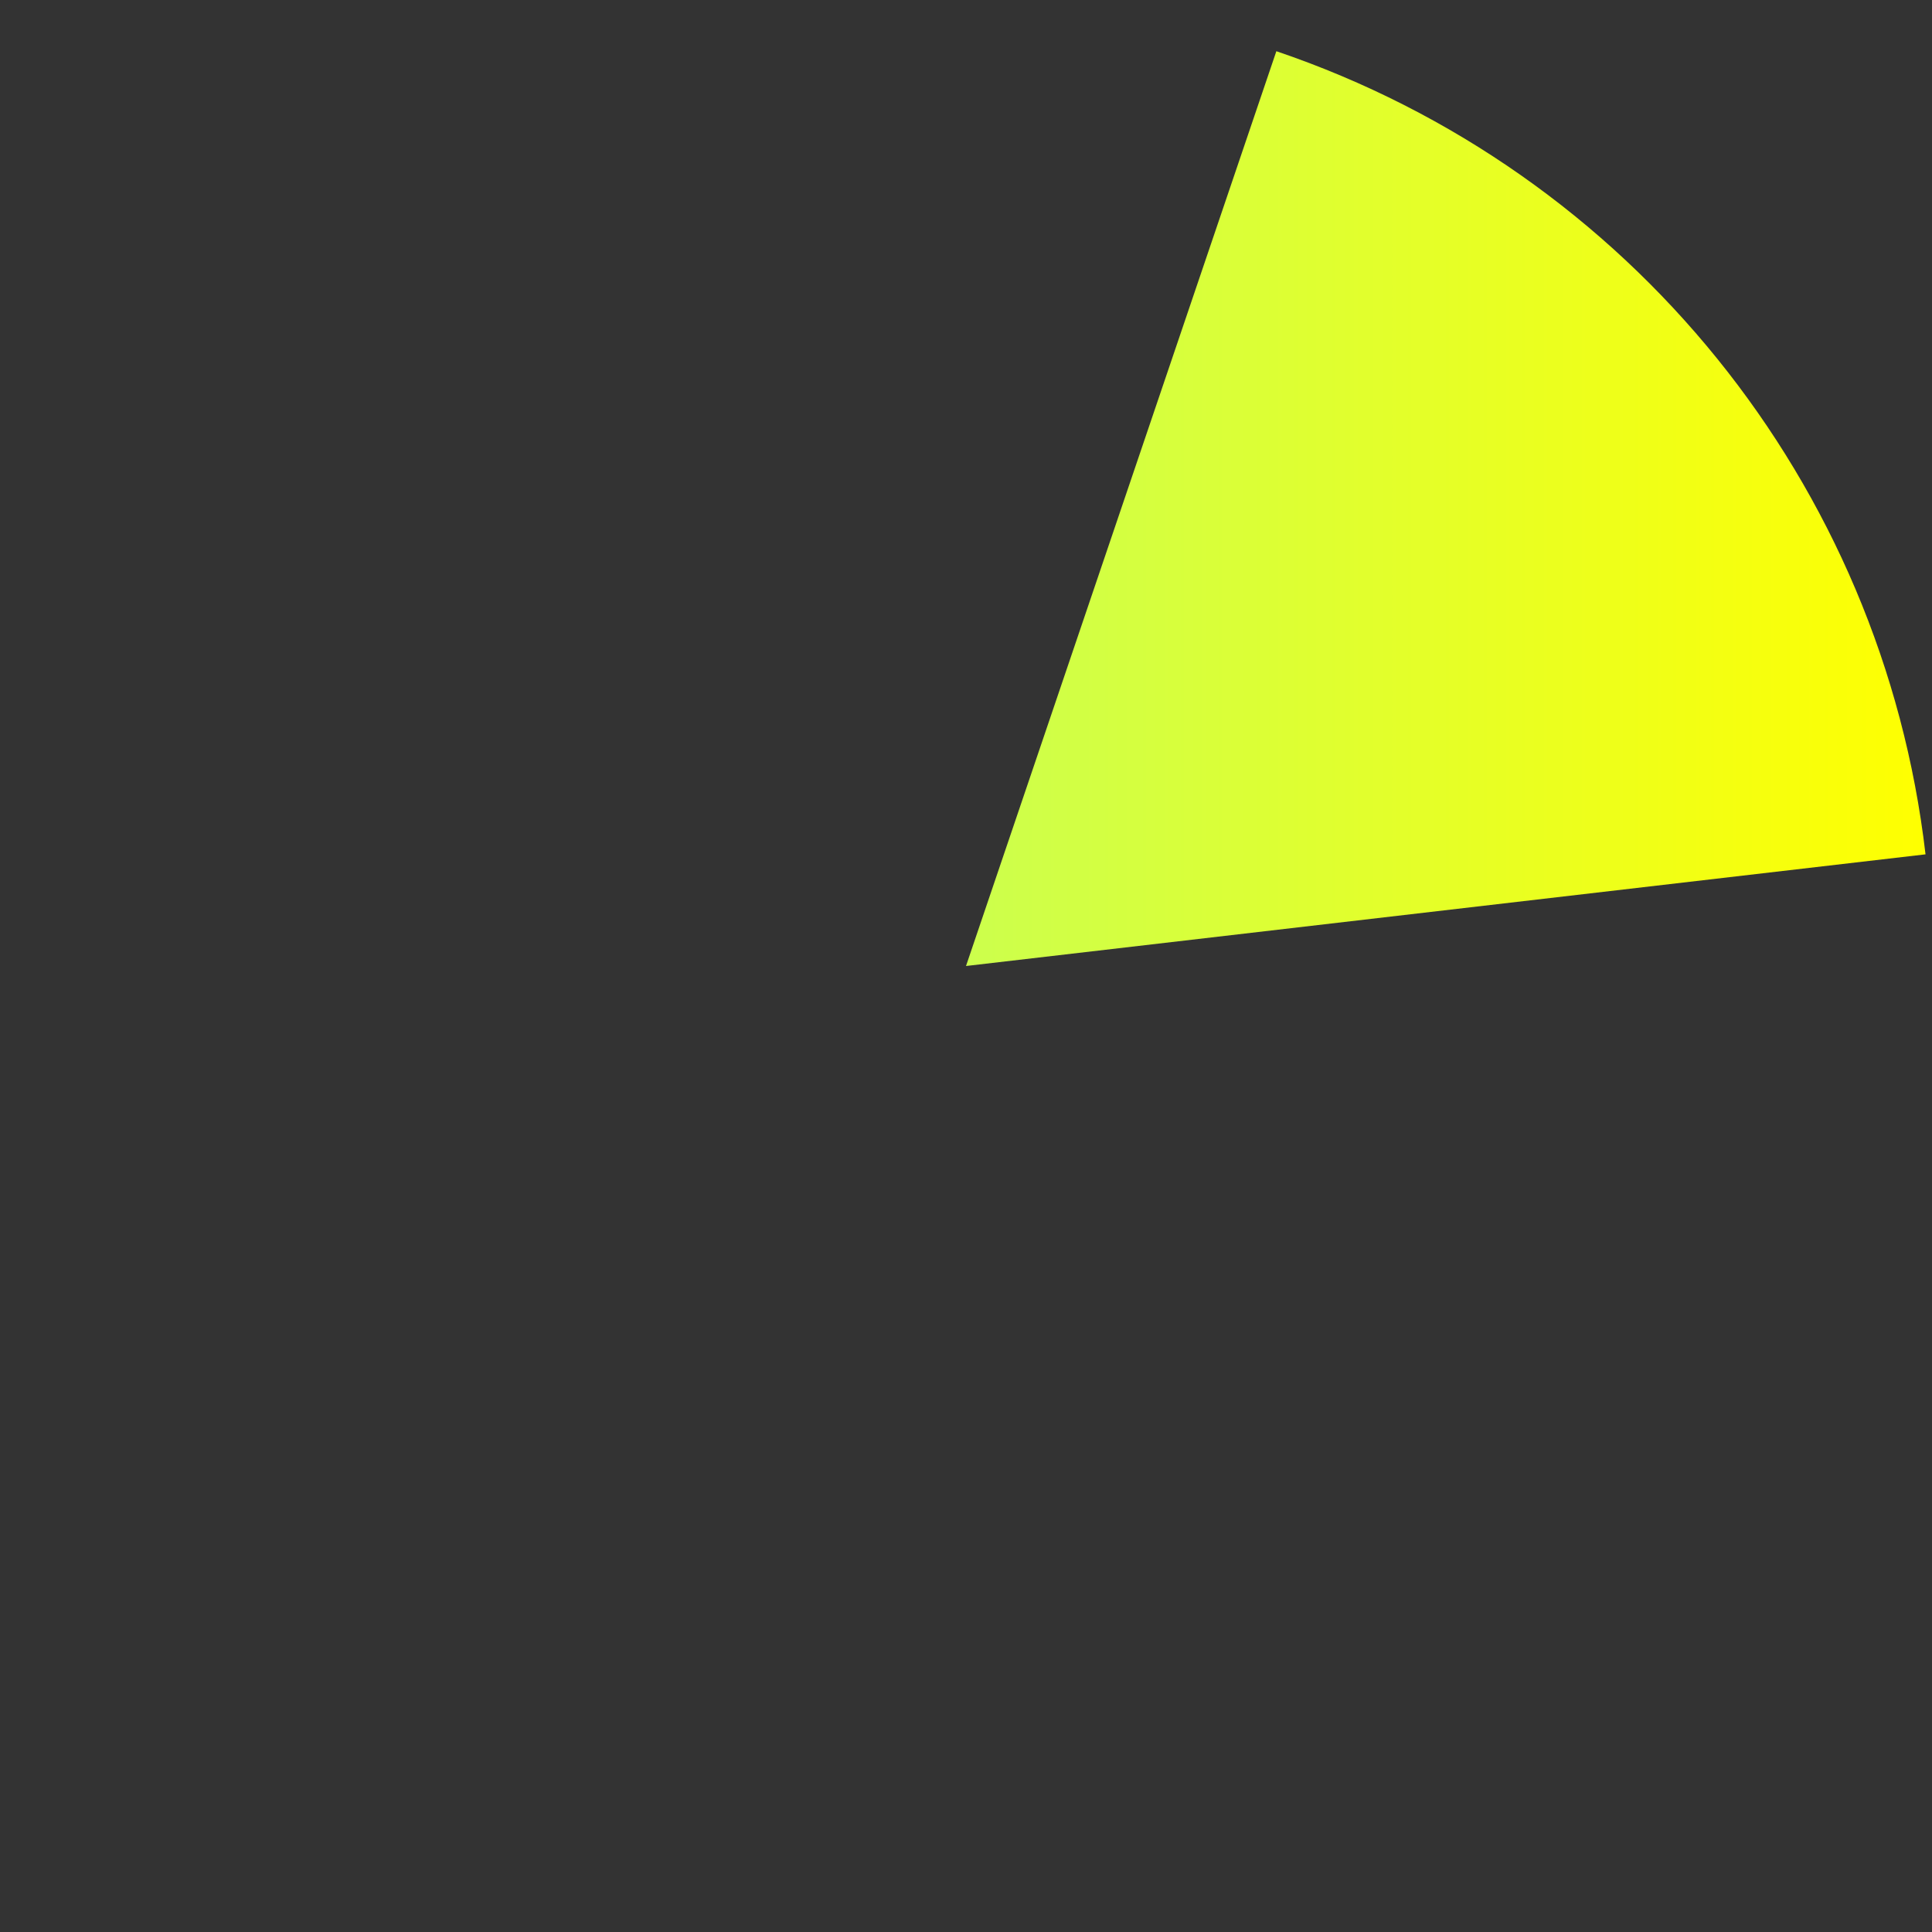 ﻿<?xml version="1.0" encoding="utf-8"?>
<svg version="1.1" xmlns:xlink="http://www.w3.org/1999/xlink" width="150px" height="150px" xmlns="http://www.w3.org/2000/svg">
  <rect width="100%" height="100%" fill="#333333" stroke="none"/>
  <defs>
    <linearGradient gradientUnits="userSpaceOnUse" x1="344" y1="546" x2="494" y2="546" id="LinearGradient157">
      <stop id="Stop158" stop-color="#99ff99" offset="0" />
      <stop id="Stop159" stop-color="#ffff00" offset="1" />
    </linearGradient>
  </defs>
  <g transform="matrix(1 0 0 1 -344 -471 )">
    <path d="M 493.497 537.331  L 419 546  L 443.096 474.976  C 470.529 484.283  490.149 508.557  493.497 537.331  Z " fill-rule="nonzero" fill="url(#LinearGradient157)" stroke="none" />
  </g>
</svg>